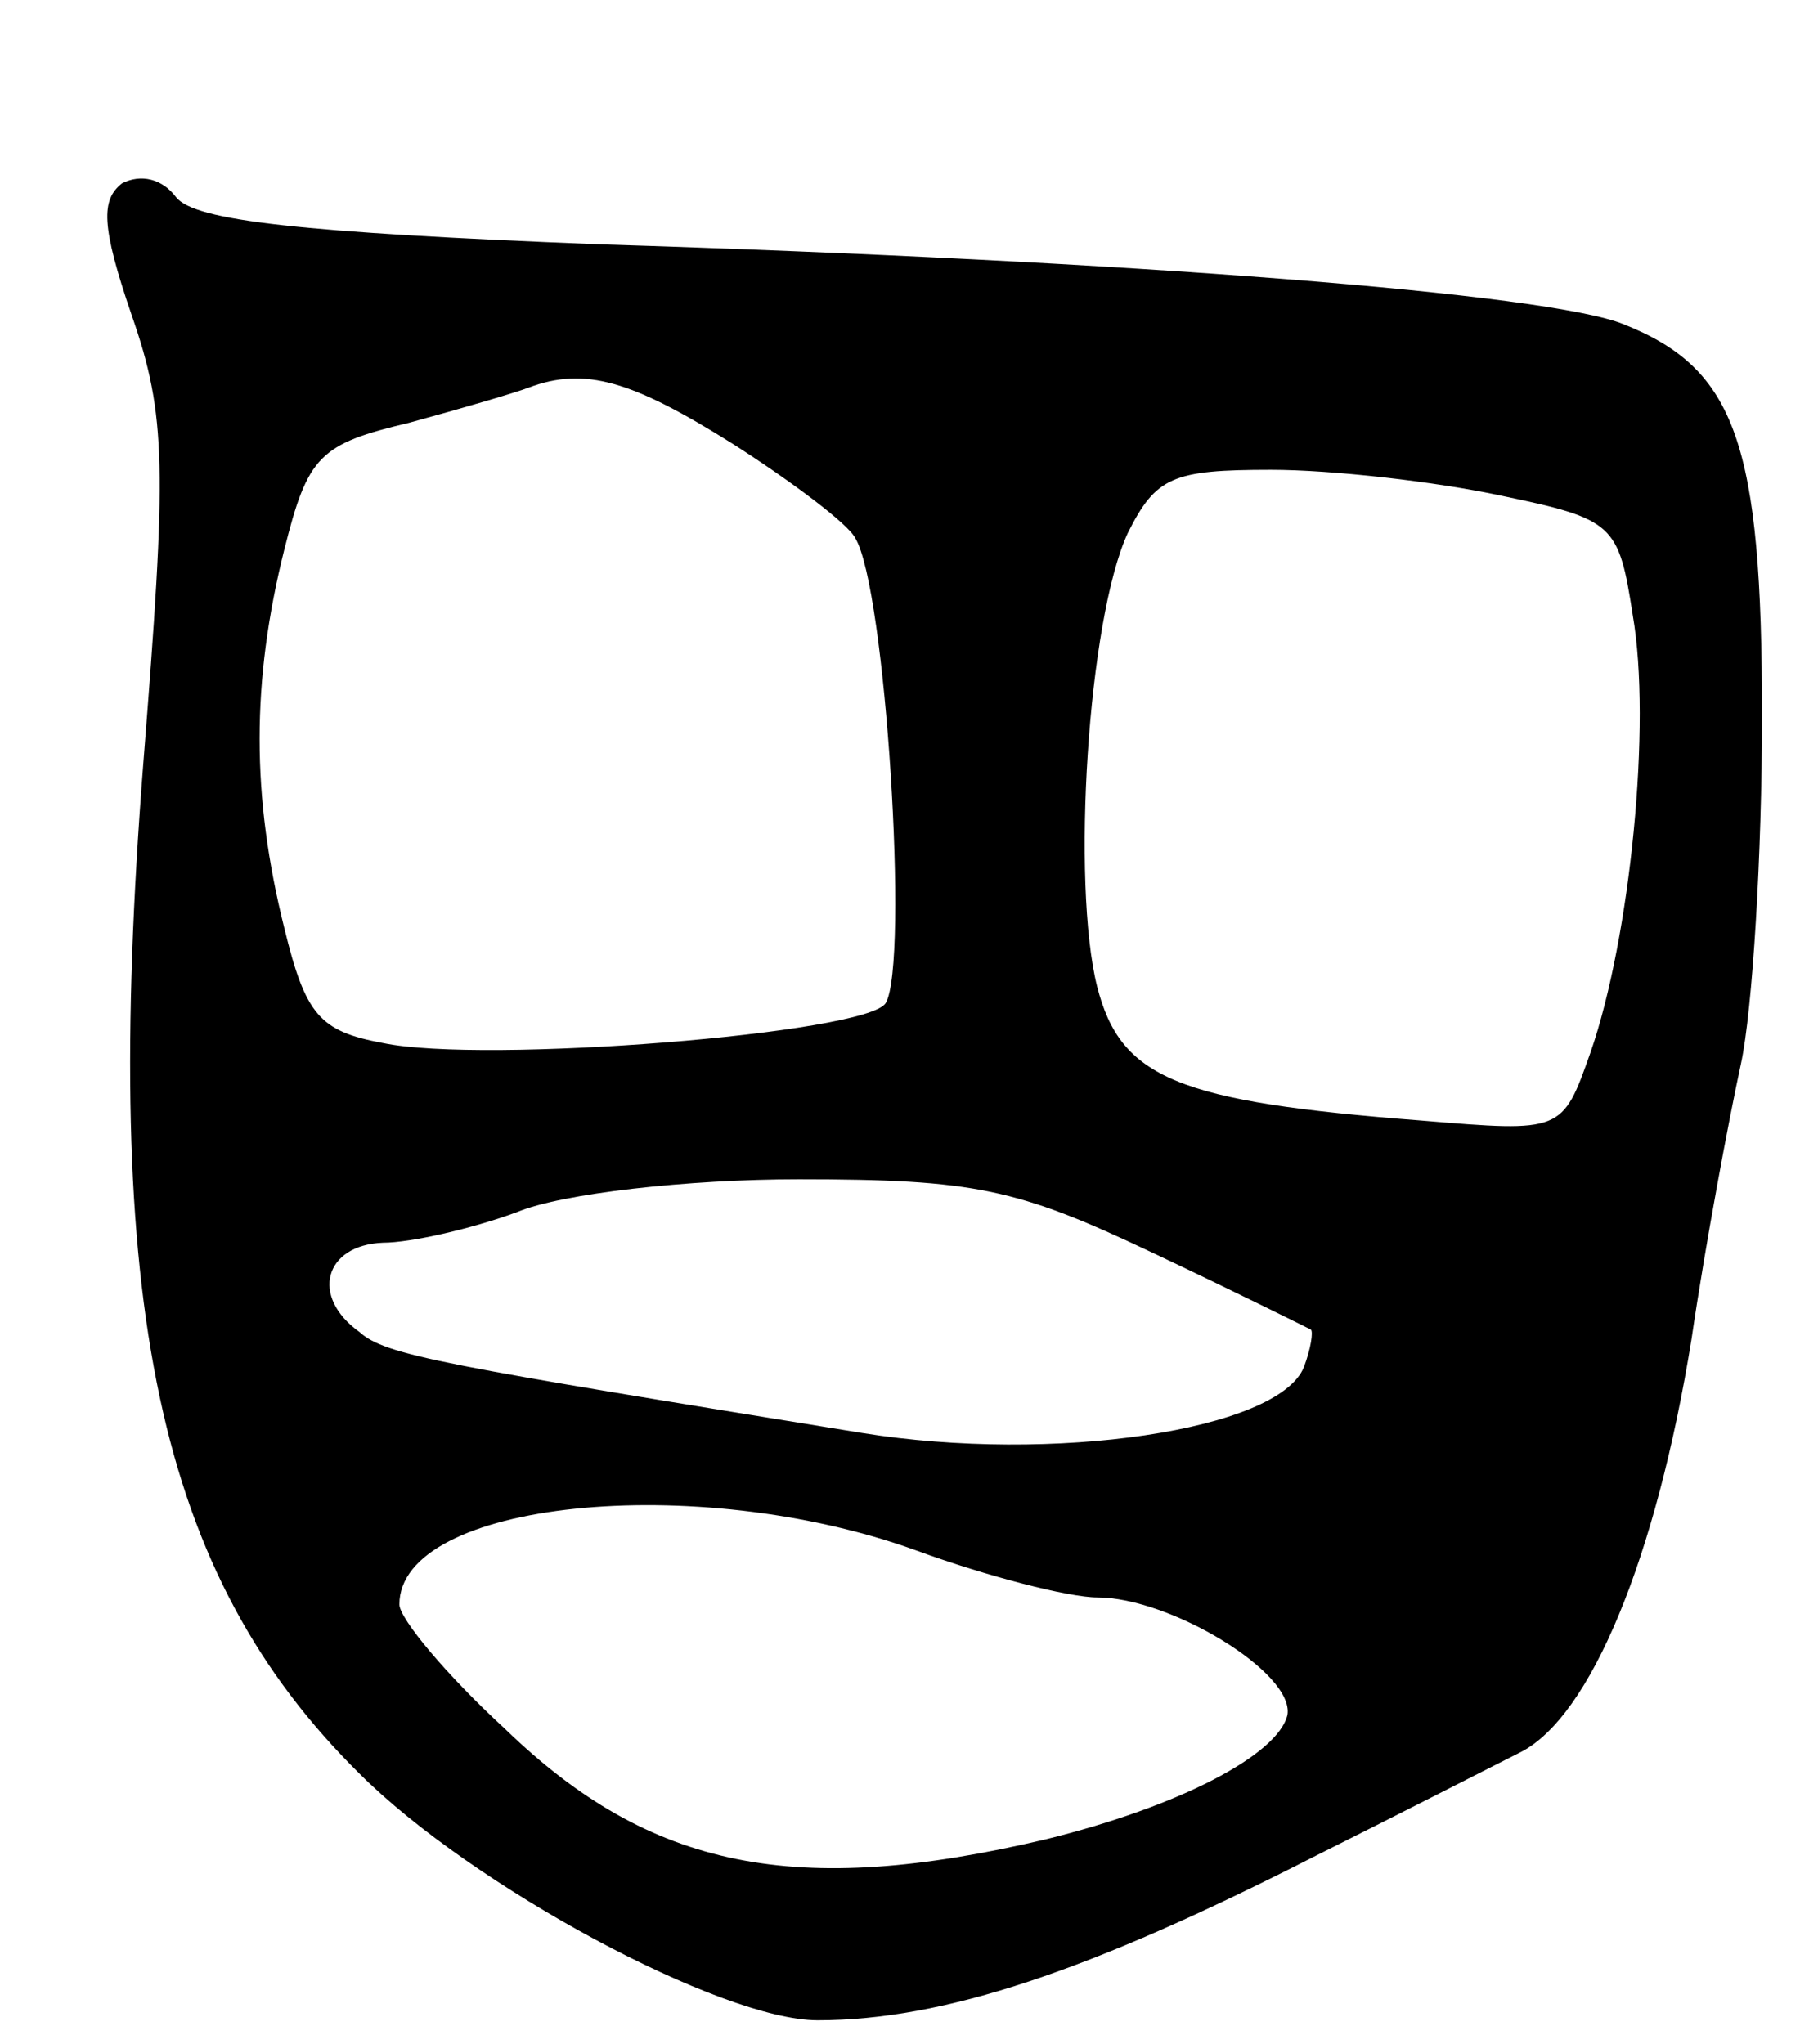 <svg version="1.0" xmlns="http://www.w3.org/2000/svg"
 width="77pt" height="87pt" viewBox="0 0 77 87"
 preserveAspectRatio="xMidYMid meet">
<g transform="translate(0,87) scale(0.1,-0.1)"
fill="#000000" stroke="none">
<path d="M52 792 c-9 -7 -9 -18 4 -56 15 -43 15 -65 5 -191 -18 -231 6 -345
92 -430 48 -48 154 -105 195 -105 54 0 116 21 212 70 36 18 75 38 87 44 30 15
58 83 73 176 6 41 16 94 21 117 5 23 9 90 9 148 0 116 -11 148 -59 167 -32 13
-208 27 -436 34 -127 5 -172 10 -180 20 -6 8 -15 10 -23 6z m260 -111 c25 -16
49 -34 52 -40 13 -21 23 -181 13 -198 -8 -13 -171 -26 -214 -17 -27 5 -33 12
-42 49 -14 56 -14 105 0 161 10 40 15 45 53 54 22 6 46 13 51 15 24 9 44 3 87
-24z m327 -22 c48 -10 50 -12 56 -51 8 -46 -1 -137 -18 -186 -12 -34 -12 -34
-72 -29 -104 8 -128 18 -138 57 -11 44 -4 156 13 193 12 24 19 27 61 27 26 0
70 -5 98 -11z m-149 -322 c36 -17 66 -32 68 -33 1 -1 0 -8 -3 -16 -11 -27
-107 -41 -188 -28 -179 29 -203 33 -214 43 -21 15 -15 37 10 38 12 0 38 6 57
13 19 8 73 14 120 14 75 0 93 -4 150 -31z m-100 -127 c30 -11 65 -20 77 -20
31 0 84 -32 81 -50 -4 -17 -46 -39 -103 -53 -106 -25 -168 -13 -230 47 -25 23
-45 47 -45 53 0 44 126 57 220 23z"/>
</g>
</svg>
